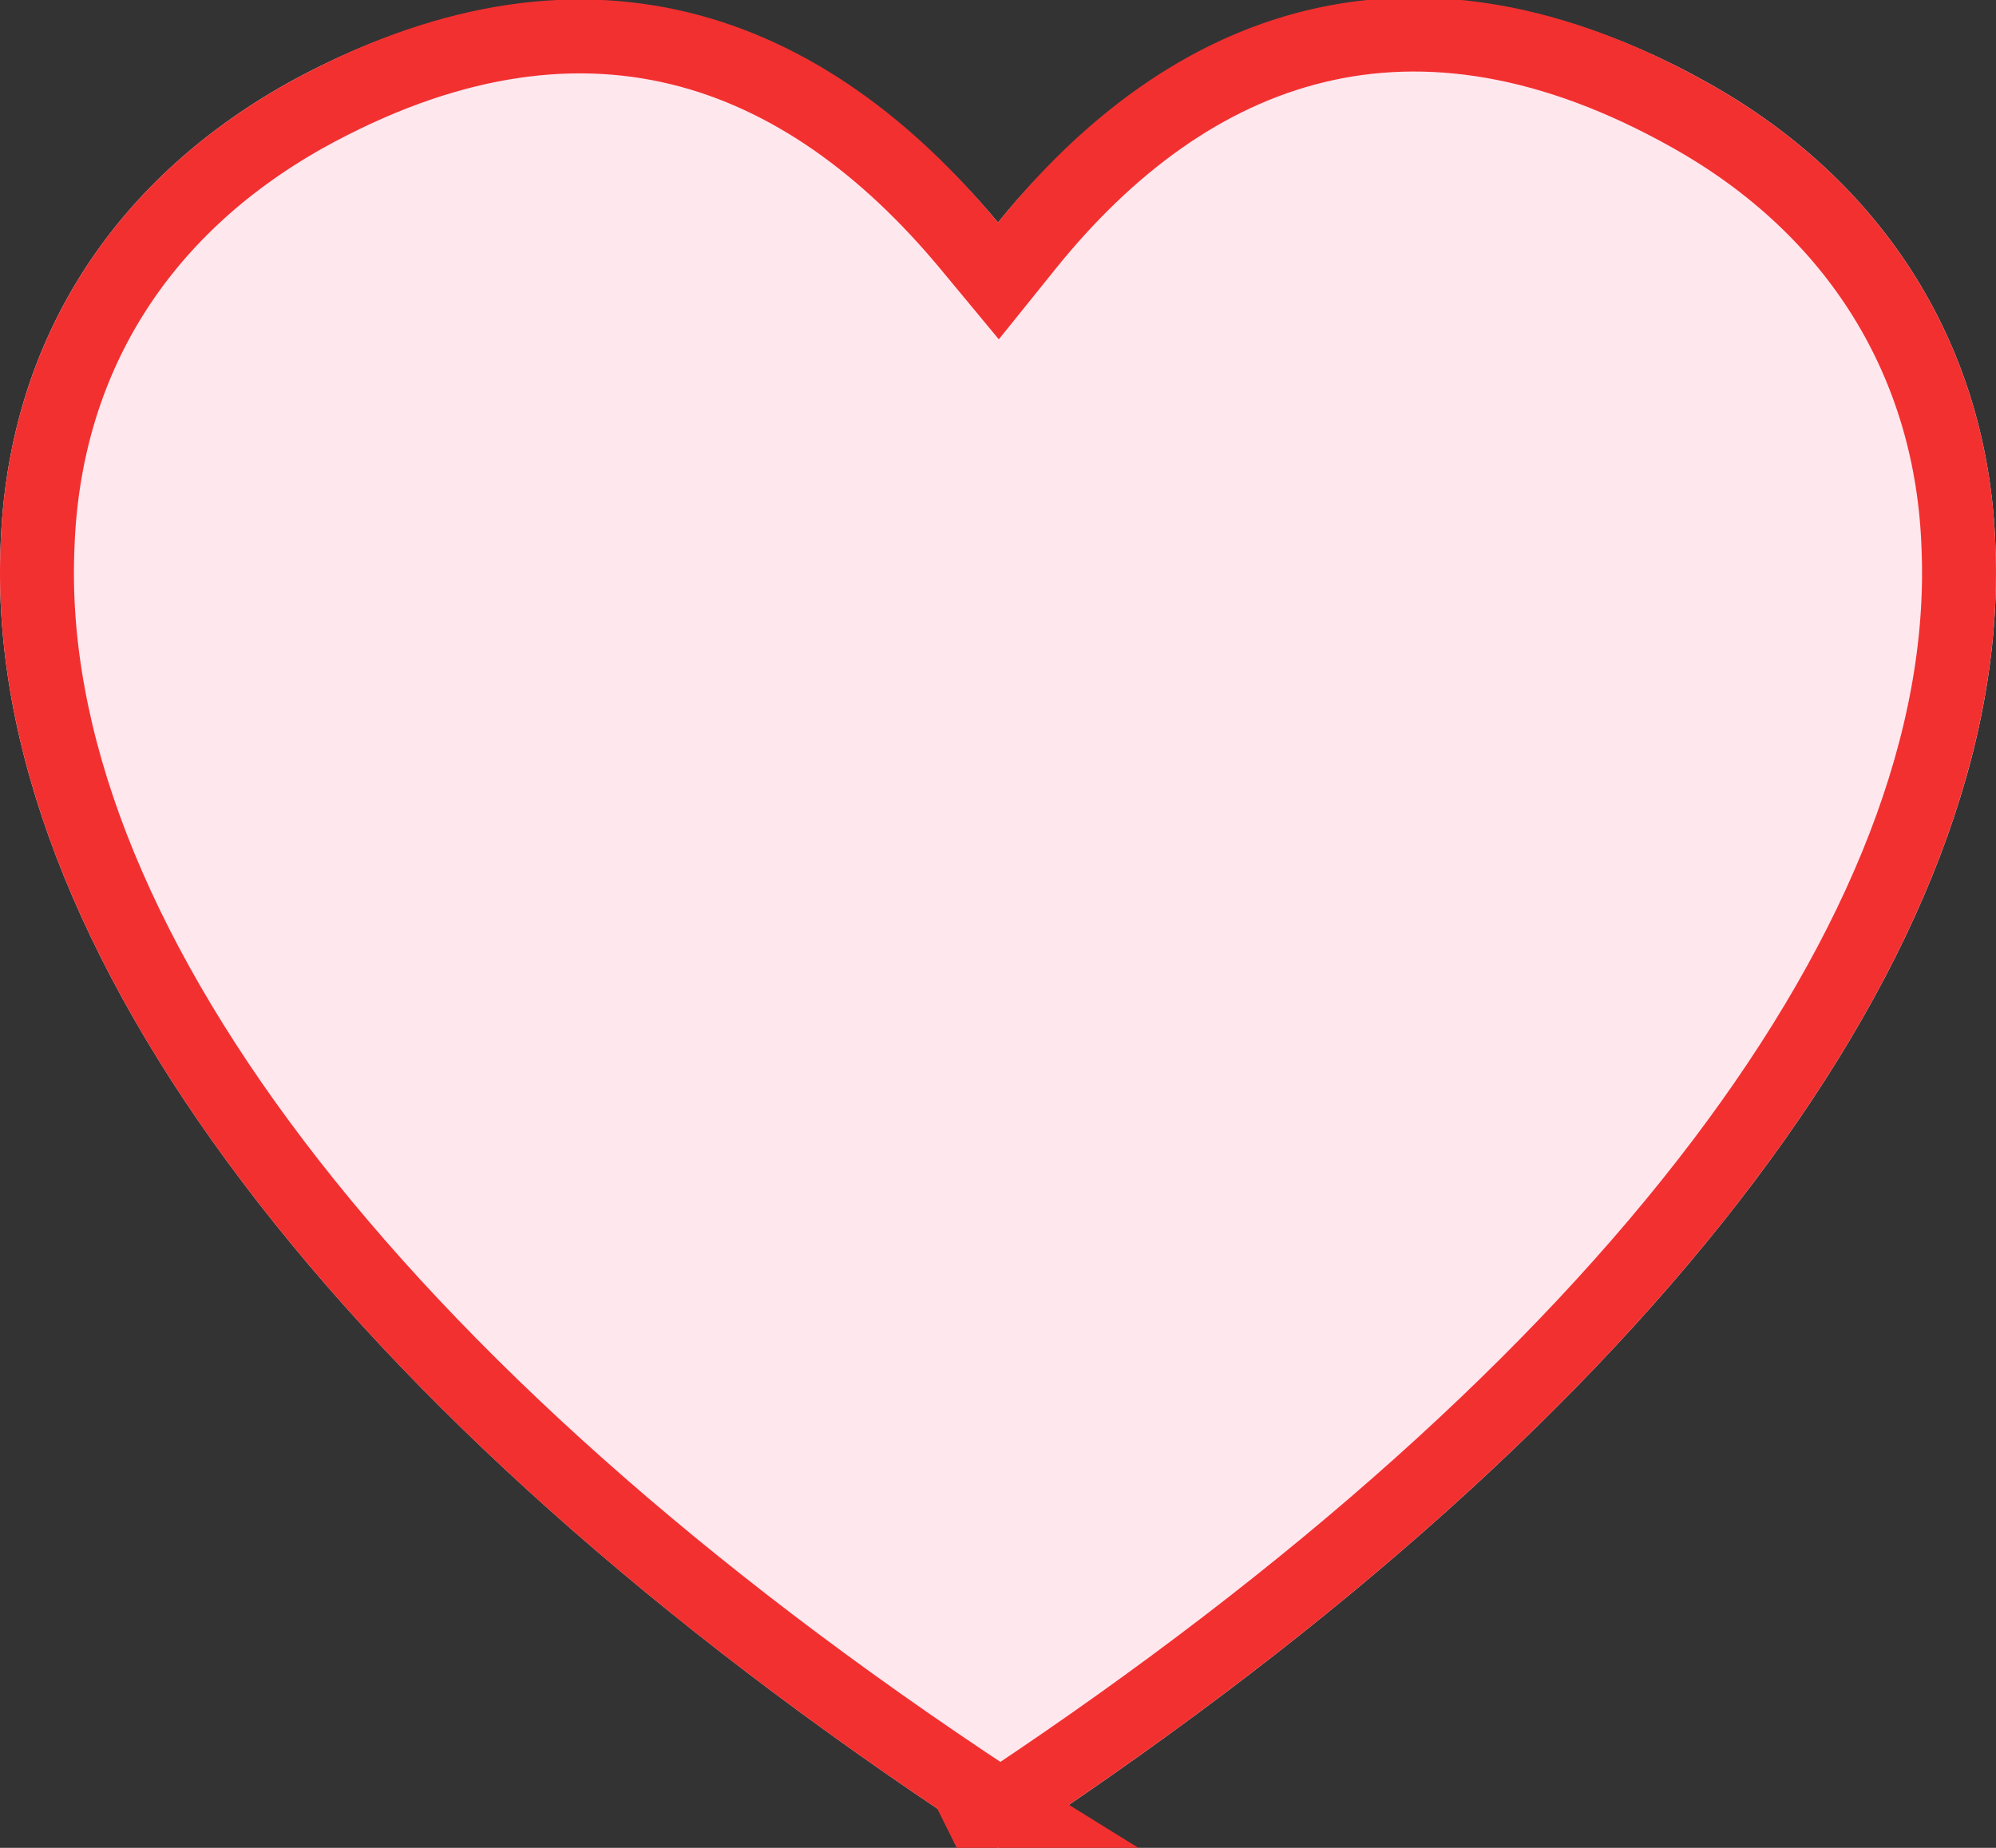 <svg width="54" height="50" viewBox="0 0 54 50" xmlns="http://www.w3.org/2000/svg" xmlns:xlink="http://www.w3.org/1999/xlink"><rect x="0" y="0" width="54" height="50" fill="#333333" stroke="none"/><defs><path d="M441 130l-.72-.447c-17.09-11.263-26.715-23.956-26.265-34.772.18-5.453 2.968-9.833 7.736-12.515 9.984-5.542 16.73.715 19.249 3.755 2.519-3.13 9.265-9.386 19.25-3.755 4.767 2.682 7.555 7.151 7.735 12.515.45 10.816-9.175 23.509-26.265 34.862L441 130z" id="a"/></defs><g transform="translate(-414 -80)" fill-rule="nonzero" fill="none"><use fill="#FFE7EE" fill-rule="evenodd" xlink:href="#a"/><path stroke="#F23030" stroke-width="2" d="M441.528 129.15L441 130l-.445-.896.72-.357.445.896-.554-.833.052-.035c16.842-11.2 26.198-23.608 25.767-33.96-.167-4.996-2.746-9.157-7.227-11.678-7.552-4.26-13.598-1.931-17.979 3.51l-.768.954-.781-.942c-4.473-5.398-10.456-7.702-17.989-3.521-4.513 2.538-7.06 6.627-7.227 11.684-.43 10.366 8.962 22.788 25.794 33.882l.72.446z"/></g></svg>